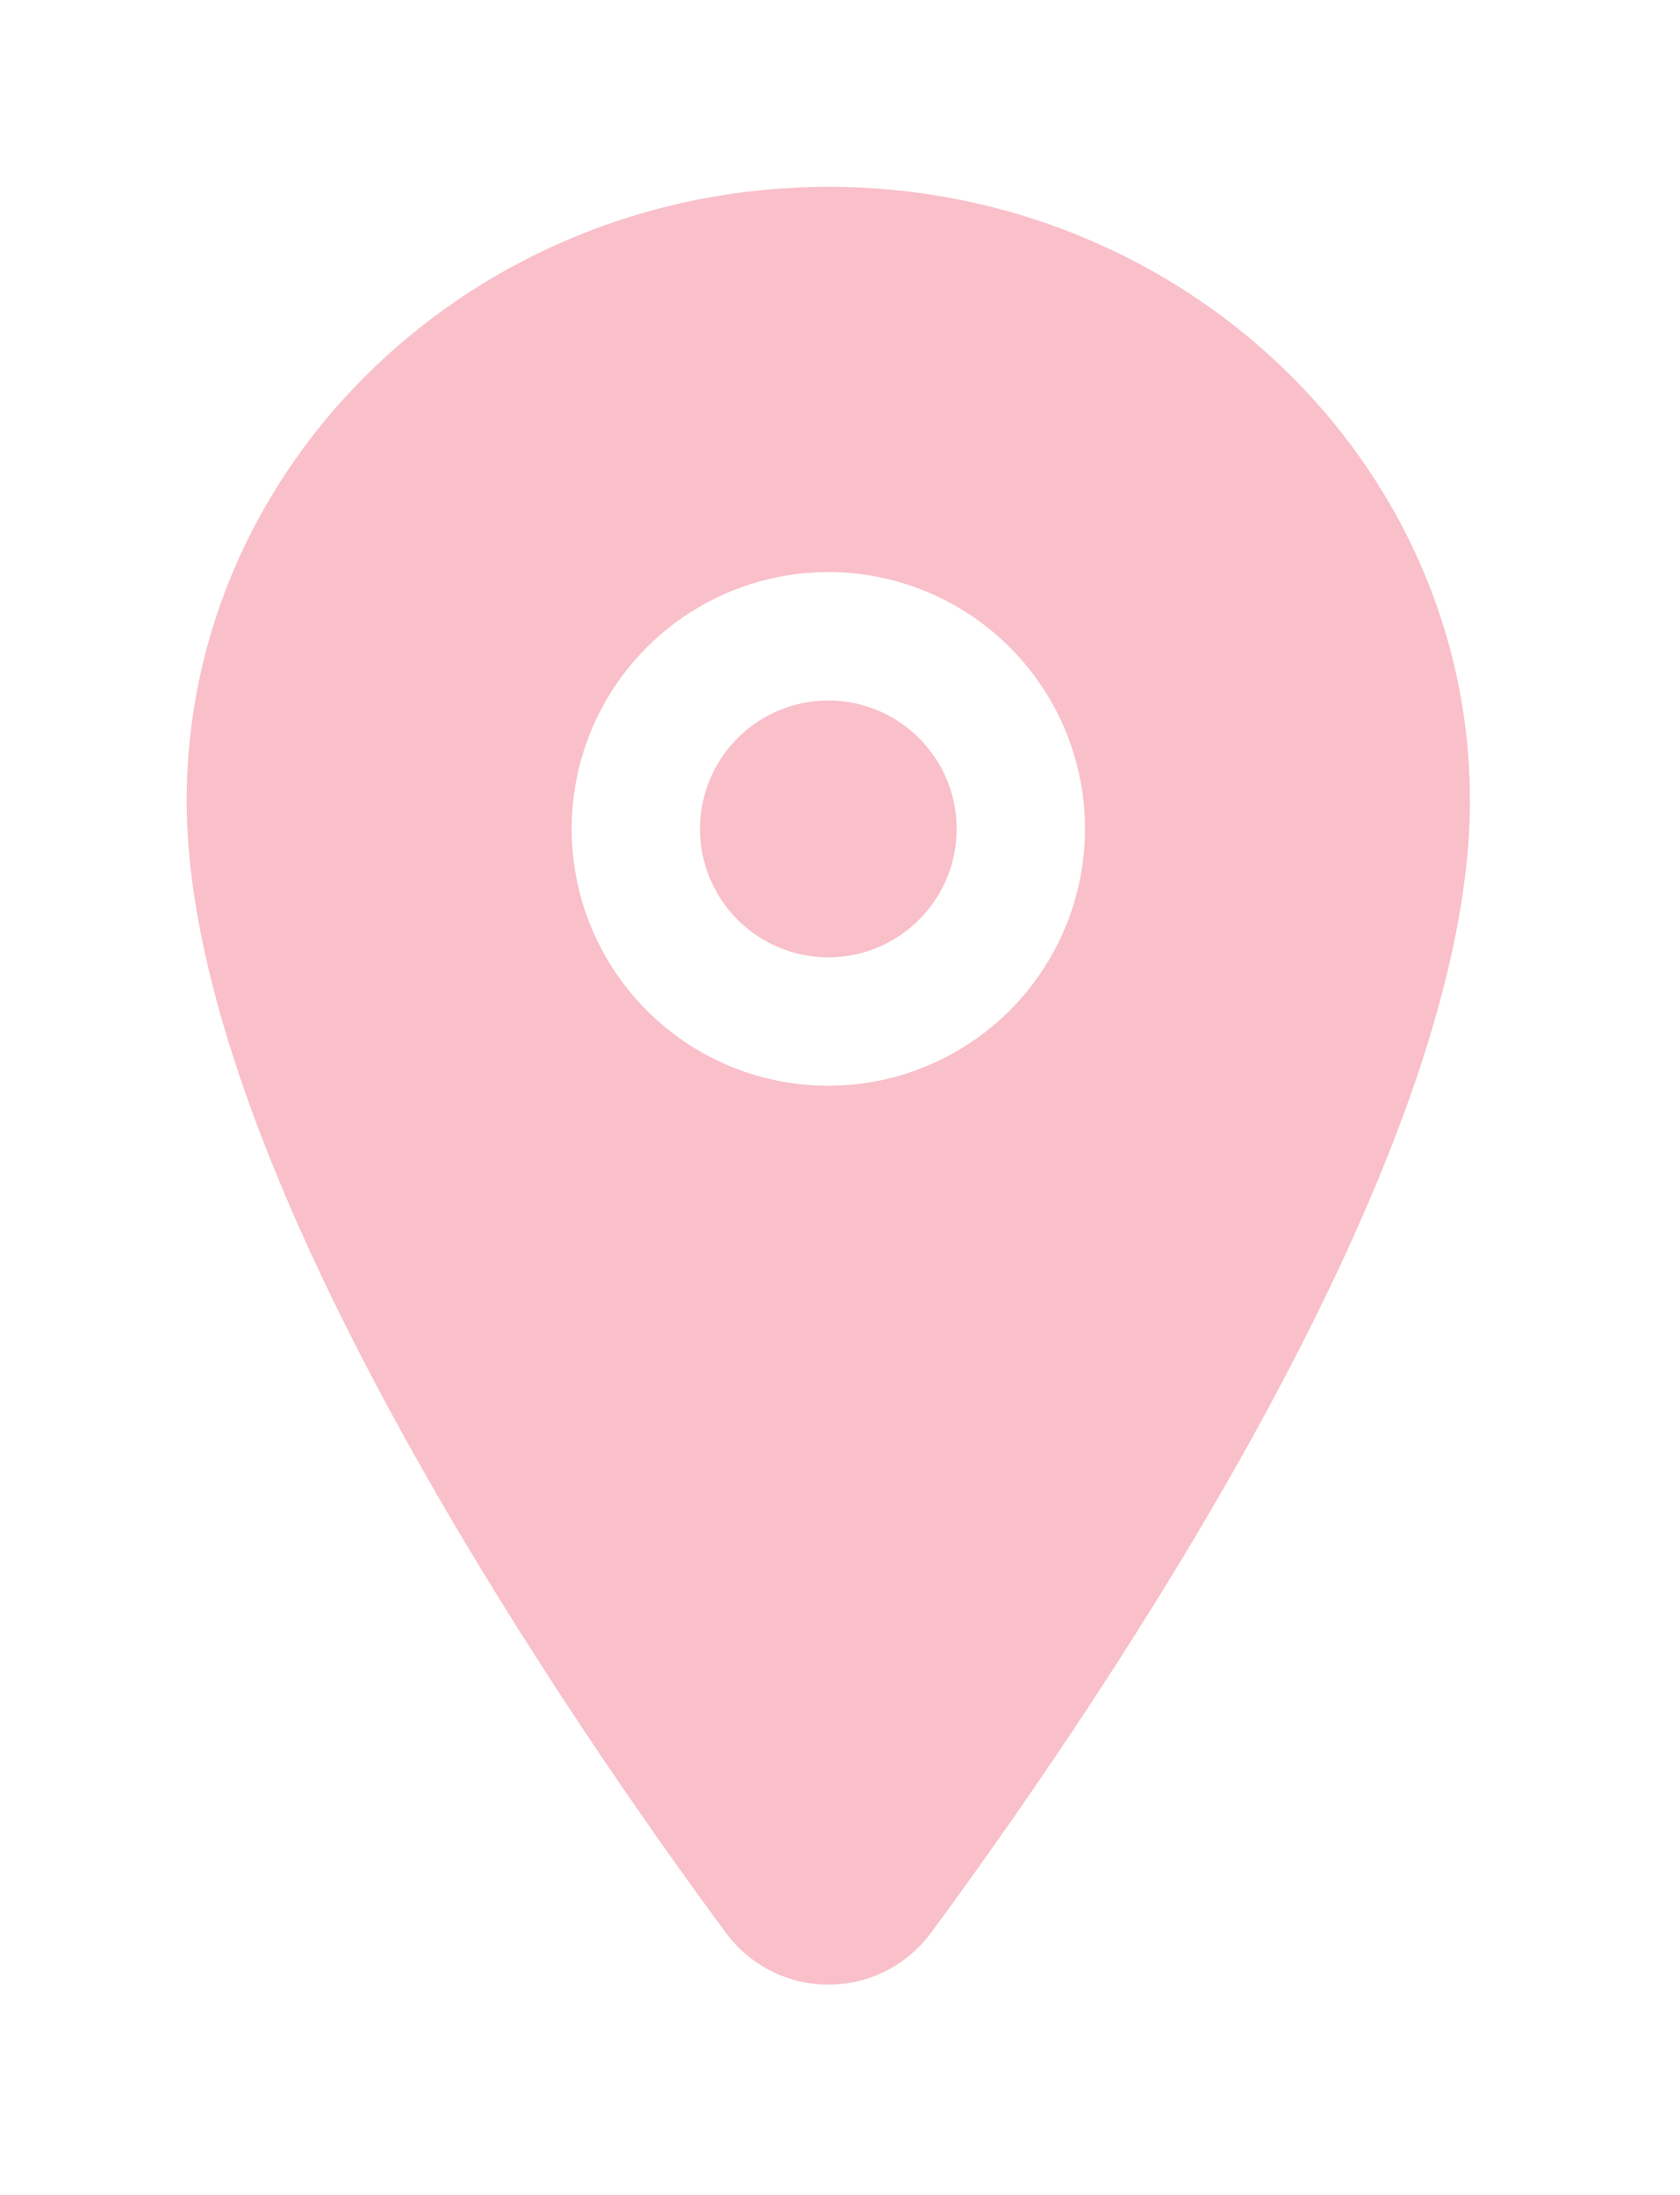 <svg width="36" height="47" viewBox="0 0 36 47" fill="none" xmlns="http://www.w3.org/2000/svg">
<g id="Group 13" filter="url(#filter0_d_24_23)">
<path id="Vector" d="M17.75 16.5C19.268 16.5 20.5 15.268 20.5 13.75C20.5 12.231 19.268 11 17.75 11C16.231 11 15 12.231 15 13.75C15 15.268 16.231 16.5 17.75 16.5Z" fill="#F9C0C9"/>
<path id="Vector_2" d="M17.75 0C10.168 0 4 5.899 4 13.148C4 16.6 5.573 21.191 8.677 26.793C11.169 31.291 14.052 35.358 15.551 37.382C15.805 37.728 16.136 38.009 16.518 38.203C16.901 38.397 17.323 38.498 17.752 38.498C18.181 38.498 18.604 38.397 18.986 38.203C19.368 38.009 19.7 37.728 19.953 37.382C21.45 35.358 24.336 31.291 26.828 26.793C29.926 21.192 31.499 16.602 31.499 13.148C31.499 5.899 25.331 0 17.75 0ZM17.75 19.25C16.662 19.25 15.598 18.927 14.694 18.323C13.79 17.718 13.085 16.859 12.668 15.854C12.252 14.849 12.143 13.743 12.355 12.677C12.568 11.61 13.091 10.63 13.861 9.861C14.63 9.091 15.61 8.568 16.677 8.355C17.744 8.143 18.849 8.252 19.854 8.668C20.859 9.085 21.718 9.79 22.323 10.694C22.927 11.598 23.25 12.662 23.25 13.75C23.248 15.208 22.668 16.606 21.637 17.637C20.606 18.668 19.208 19.248 17.75 19.25Z" fill="#F9C0C9"/>
</g>
<defs>
<filter id="filter0_d_24_23" x="0" y="0" width="35.499" height="46.498" filterUnits="userSpaceOnUse" color-interpolation-filters="sRGB">
<feFlood flood-opacity="0" result="BackgroundImageFix"/>
<feColorMatrix in="SourceAlpha" type="matrix" values="0 0 0 0 0 0 0 0 0 0 0 0 0 0 0 0 0 0 127 0" result="hardAlpha"/>
<feOffset dy="4"/>
<feGaussianBlur stdDeviation="2"/>
<feComposite in2="hardAlpha" operator="out"/>
<feColorMatrix type="matrix" values="0 0 0 0 0 0 0 0 0 0 0 0 0 0 0 0 0 0 0.25 0"/>
<feBlend mode="normal" in2="BackgroundImageFix" result="effect1_dropShadow_24_23"/>
<feBlend mode="normal" in="SourceGraphic" in2="effect1_dropShadow_24_23" result="shape"/>
</filter>
</defs>
</svg>
